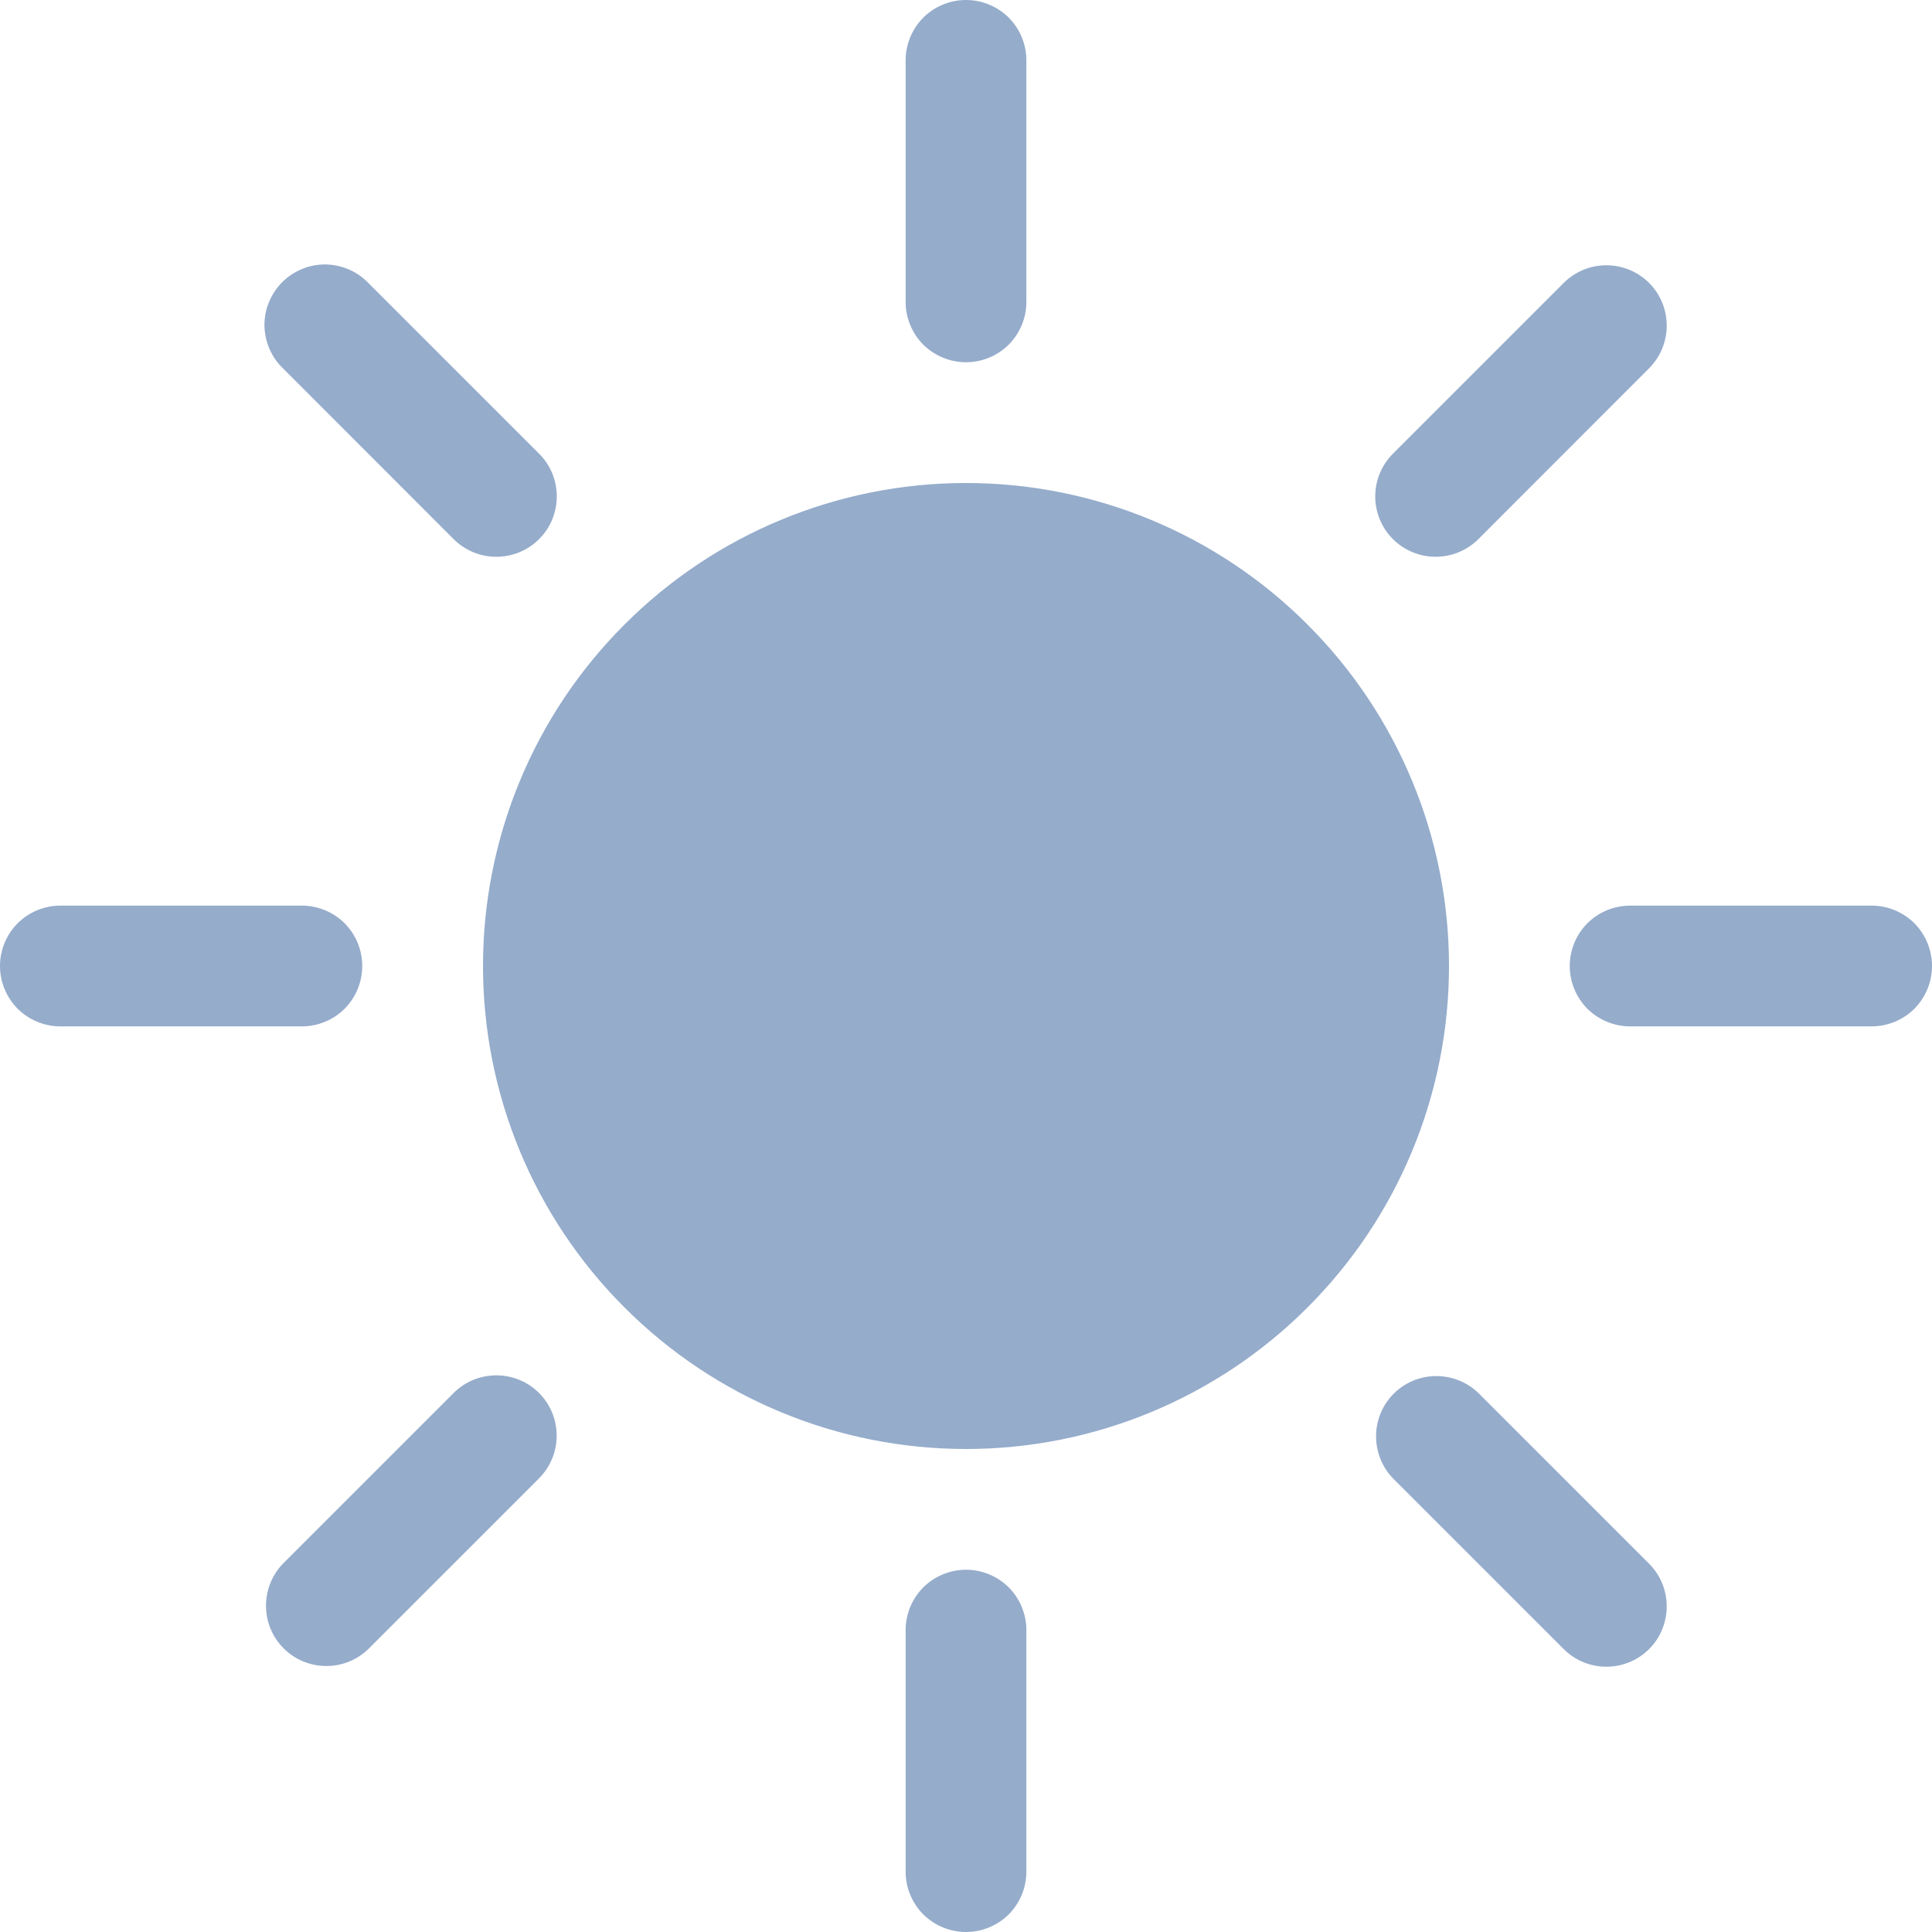 <svg width="16" height="16" viewBox="0 0 16 16" fill="none" xmlns="http://www.w3.org/2000/svg">
<g clip-path="url(#clip0_1_391)">
<path d="M8 12C9.061 12 10.078 11.579 10.828 10.828C11.579 10.078 12 9.061 12 8C12 6.939 11.579 5.922 10.828 5.172C10.078 4.421 9.061 4 8 4C6.939 4 5.922 4.421 5.172 5.172C4.421 5.922 4 6.939 4 8C4 9.061 4.421 10.078 5.172 10.828C5.922 11.579 6.939 12 8 12ZM8 0C8.133 0 8.26 0.053 8.354 0.146C8.447 0.24 8.5 0.367 8.5 0.5V2.5C8.5 2.633 8.447 2.76 8.354 2.854C8.26 2.947 8.133 3 8 3C7.867 3 7.74 2.947 7.646 2.854C7.553 2.76 7.5 2.633 7.5 2.5V0.5C7.5 0.367 7.553 0.24 7.646 0.146C7.74 0.053 7.867 0 8 0V0ZM8 13C8.133 13 8.26 13.053 8.354 13.146C8.447 13.24 8.5 13.367 8.5 13.5V15.5C8.5 15.633 8.447 15.76 8.354 15.854C8.26 15.947 8.133 16 8 16C7.867 16 7.74 15.947 7.646 15.854C7.553 15.76 7.5 15.633 7.5 15.5V13.5C7.5 13.367 7.553 13.24 7.646 13.146C7.74 13.053 7.867 13 8 13ZM16 8C16 8.133 15.947 8.26 15.854 8.354C15.76 8.447 15.633 8.5 15.5 8.5H13.5C13.367 8.5 13.24 8.447 13.146 8.354C13.053 8.26 13 8.133 13 8C13 7.867 13.053 7.74 13.146 7.646C13.24 7.553 13.367 7.5 13.5 7.5H15.5C15.633 7.5 15.76 7.553 15.854 7.646C15.947 7.74 16 7.867 16 8ZM3 8C3 8.133 2.947 8.26 2.854 8.354C2.76 8.447 2.633 8.5 2.5 8.5H0.5C0.367 8.5 0.24 8.447 0.146 8.354C0.053 8.26 0 8.133 0 8C0 7.867 0.053 7.74 0.146 7.646C0.24 7.553 0.367 7.5 0.5 7.5H2.5C2.633 7.5 2.76 7.553 2.854 7.646C2.947 7.74 3 7.867 3 8ZM13.657 2.343C13.751 2.437 13.803 2.564 13.803 2.696C13.803 2.829 13.751 2.956 13.657 3.05L12.243 4.465C12.197 4.511 12.141 4.548 12.081 4.573C12.02 4.598 11.955 4.611 11.889 4.611C11.757 4.611 11.629 4.558 11.536 4.465C11.489 4.418 11.452 4.363 11.427 4.302C11.402 4.241 11.389 4.176 11.389 4.111C11.389 3.978 11.442 3.851 11.536 3.757L12.95 2.343C13.044 2.249 13.171 2.197 13.303 2.197C13.436 2.197 13.563 2.249 13.657 2.343ZM4.464 11.536C4.558 11.63 4.61 11.757 4.61 11.889C4.61 12.022 4.558 12.149 4.464 12.243L3.05 13.657C2.956 13.748 2.829 13.799 2.698 13.797C2.567 13.796 2.442 13.744 2.349 13.651C2.256 13.558 2.204 13.433 2.203 13.302C2.202 13.171 2.252 13.044 2.343 12.95L3.757 11.536C3.851 11.442 3.978 11.39 4.111 11.39C4.243 11.39 4.37 11.442 4.464 11.536ZM13.657 13.657C13.563 13.751 13.436 13.803 13.303 13.803C13.171 13.803 13.044 13.751 12.95 13.657L11.536 12.243C11.445 12.149 11.395 12.022 11.396 11.891C11.397 11.76 11.449 11.635 11.542 11.542C11.635 11.449 11.76 11.397 11.891 11.396C12.022 11.395 12.149 11.445 12.243 11.536L13.657 12.95C13.751 13.044 13.803 13.171 13.803 13.303C13.803 13.436 13.751 13.563 13.657 13.657ZM4.464 4.465C4.37 4.559 4.243 4.611 4.111 4.611C3.978 4.611 3.851 4.559 3.757 4.465L2.343 3.05C2.295 3.004 2.257 2.949 2.231 2.888C2.205 2.827 2.191 2.761 2.19 2.695C2.19 2.628 2.202 2.562 2.228 2.501C2.253 2.44 2.29 2.384 2.337 2.337C2.384 2.29 2.44 2.253 2.501 2.228C2.562 2.202 2.628 2.19 2.695 2.19C2.761 2.191 2.827 2.205 2.888 2.231C2.949 2.257 3.004 2.295 3.05 2.343L4.464 3.757C4.511 3.803 4.548 3.859 4.573 3.919C4.598 3.98 4.611 4.045 4.611 4.111C4.611 4.177 4.598 4.242 4.573 4.303C4.548 4.363 4.511 4.419 4.464 4.465Z" fill="#95ACCB"/>
</g>
<defs>
<clipPath id="clip0_1_391">
<rect width="16" height="16" fill="white"/>
</clipPath>
</defs>
</svg>
